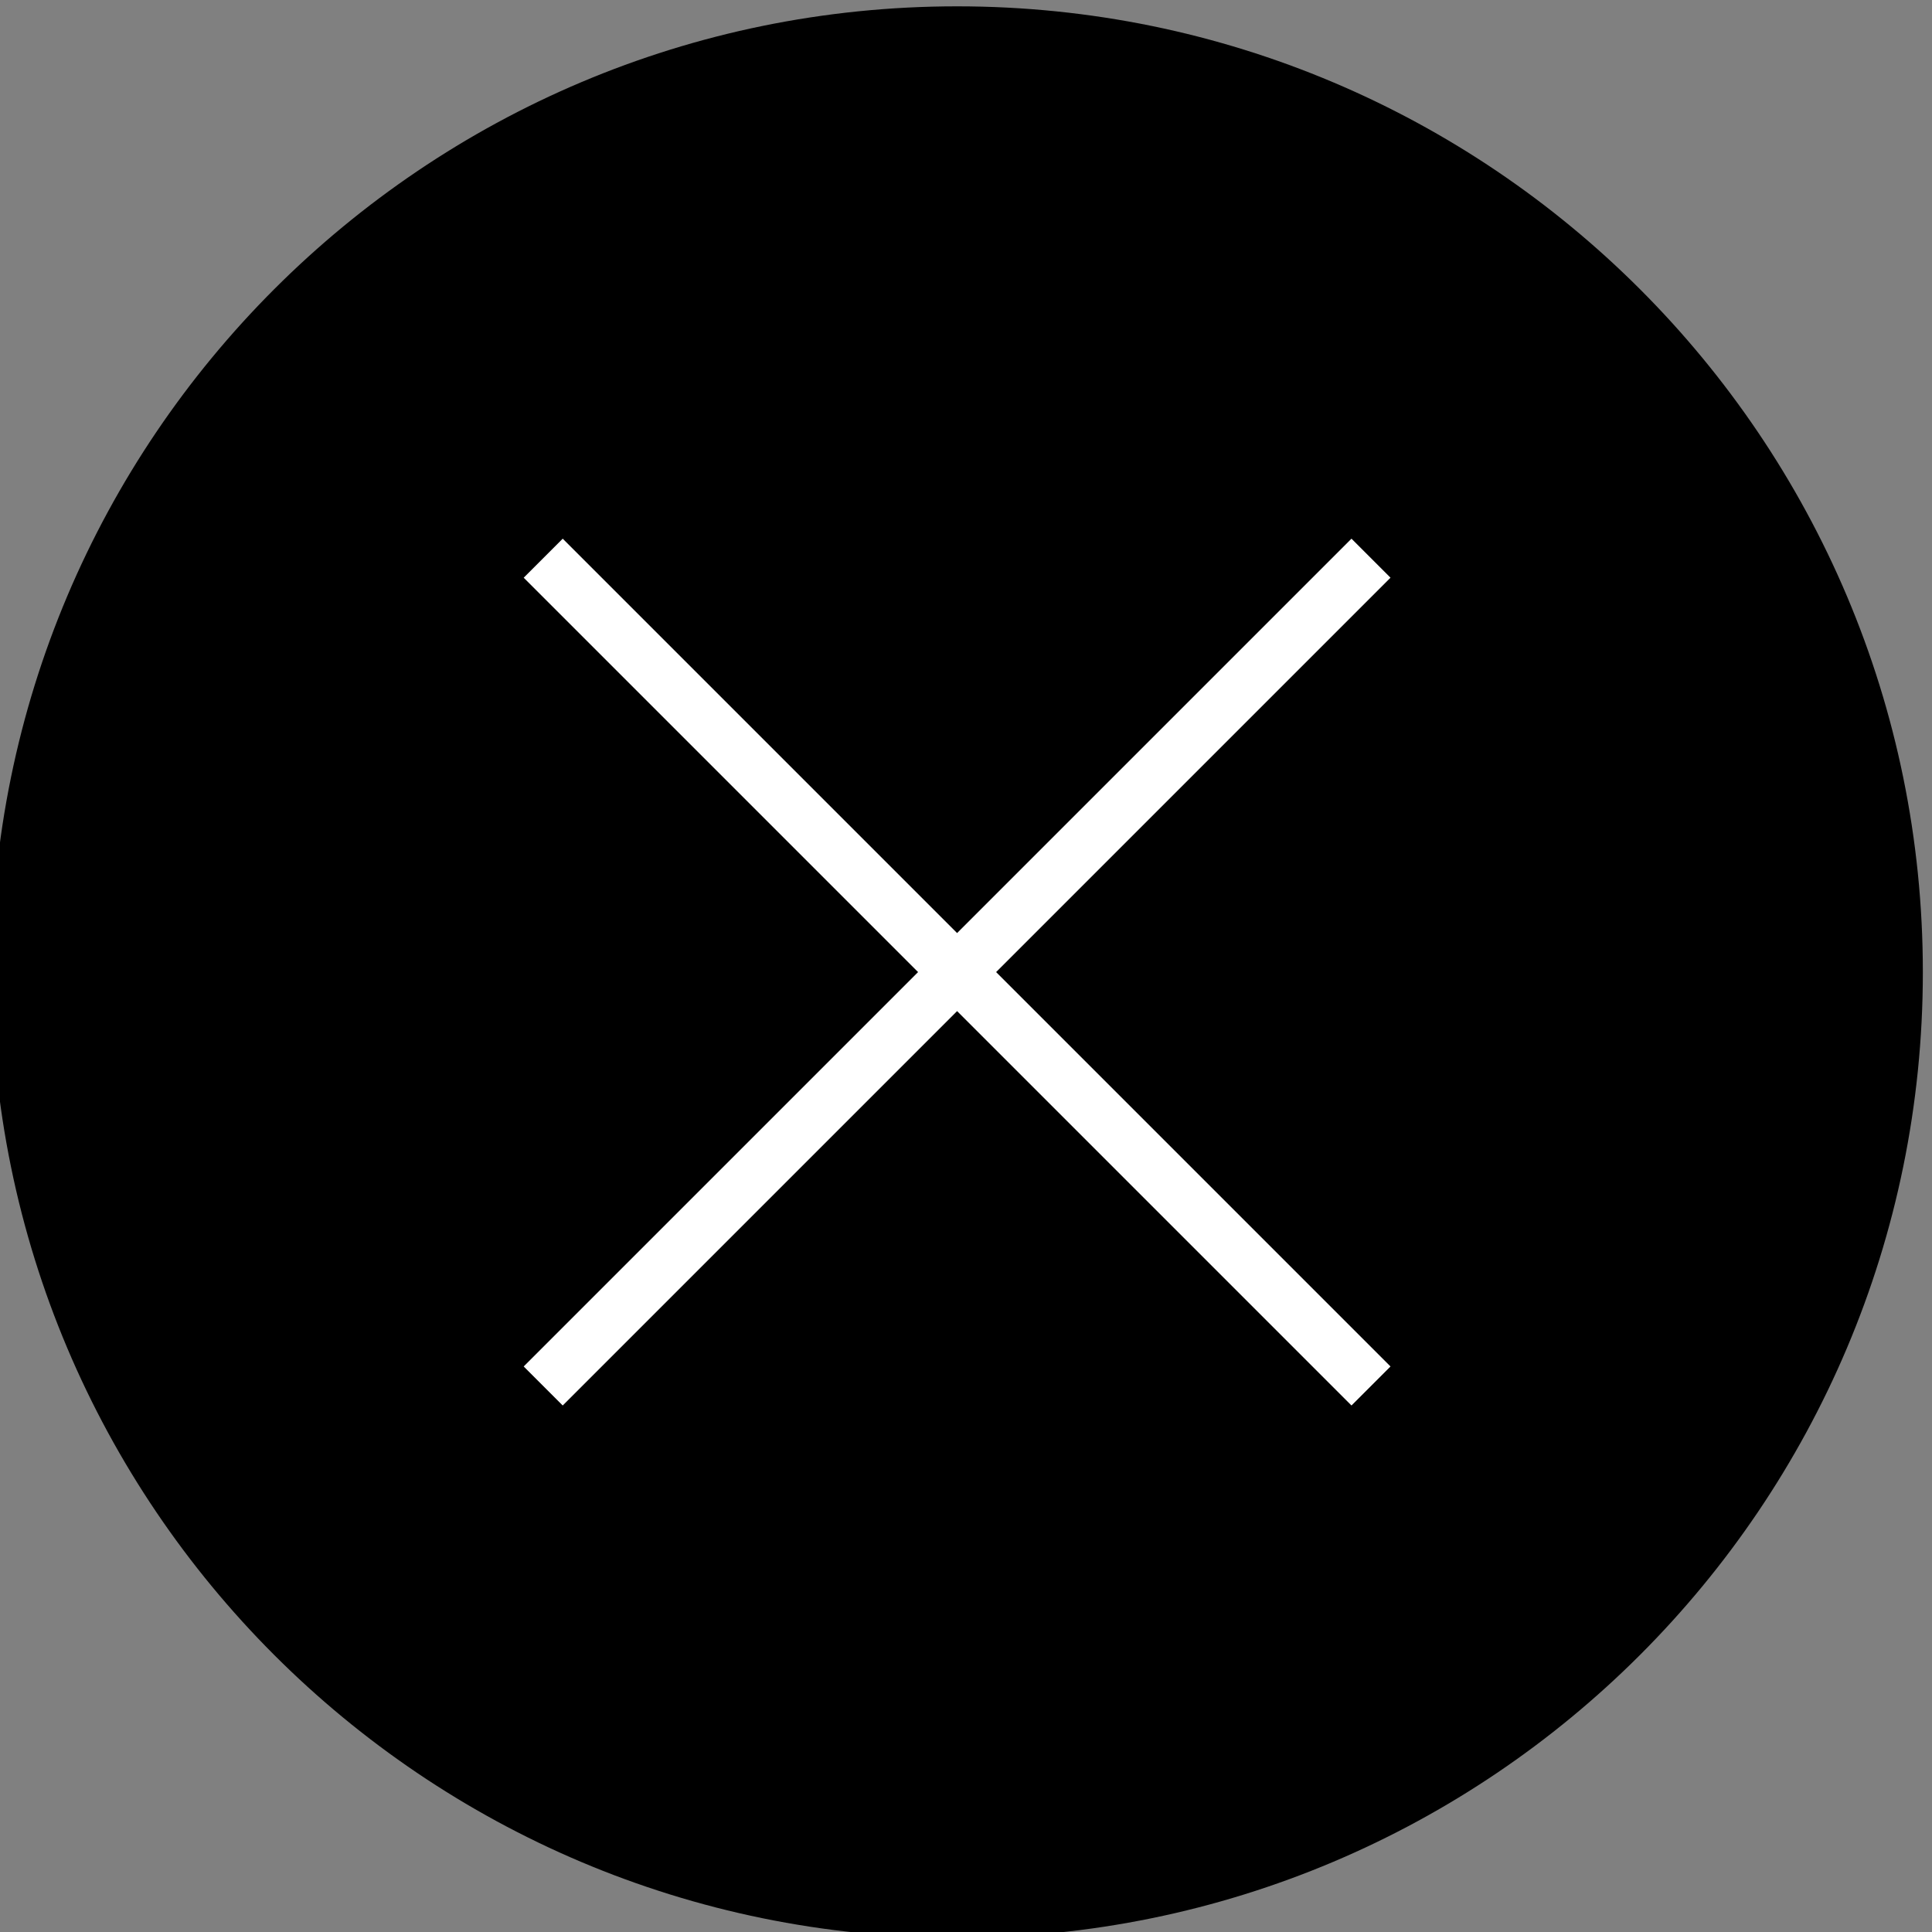 <?xml version="1.0" encoding="UTF-8" standalone="no"?>
<svg
   xmlns:dc="http://purl.org/dc/elements/1.1/"
   xmlns:cc="http://creativecommons.org/ns#"
   xmlns:rdf="http://www.w3.org/1999/02/22-rdf-syntax-ns#"
   xmlns:svg="http://www.w3.org/2000/svg"
   xmlns="http://www.w3.org/2000/svg"
   viewBox="0 0 46.667 46.667"
   height="46.667"
   width="46.667"
   xml:space="preserve"
   id="svg2"
   version="1.1"><rect x="0" y="0" width="46.667" height="46.667" fill="#808080" stroke="none"/><defs
     id="defs6"><clipPath
       id="clipPath28"
       clipPathUnits="userSpaceOnUse"><path
         id="path26"
         d="M 0,768 H 1024 V 0 H 0 Z" /></clipPath></defs><g
     transform="matrix(1.333,0,0,-1.333,-836,612)"
     id="g10"><g
       transform="translate(549,384)"
       id="g14"><path
         id="path16"
         style="fill:none;stroke:#ffffff;stroke-width:2;stroke-linecap:butt;stroke-linejoin:miter;stroke-miterlimit:10;stroke-dasharray:none;stroke-opacity:1"
         d="M 0,0 H -75" /></g><g
       transform="translate(510,421)"
       id="g18"><path
         id="path20"
         style="fill:none;stroke:#ffffff;stroke-width:2;stroke-linecap:butt;stroke-linejoin:miter;stroke-miterlimit:10;stroke-dasharray:none;stroke-opacity:1"
         d="M 0,0 V -75" /></g><g
       id="g22"><g
         clip-path="url(#clipPath28)"
         id="g24"><g
           transform="translate(662,441.5)"
           id="g30"><path
             id="path32"
             style="fill:#000000;fill-opacity:1;fill-rule:nonzero;stroke:none"
             d="m 0,0 c 0,-9.665 -7.835,-17.5 -17.5,-17.5 -9.665,0 -17.5,7.835 -17.5,17.5 0,9.665 7.835,17.5 17.5,17.5 C -7.835,17.5 0,9.665 0,0" /></g><g
           transform="translate(637,449)"
           id="g34"><path
             id="path36"
             style="fill:none;stroke:#ffffff;stroke-width:1;stroke-linecap:butt;stroke-linejoin:miter;stroke-miterlimit:10;stroke-dasharray:none;stroke-opacity:1"
             d="M 0,0 15,-15" /></g><g
           transform="translate(637,434)"
           id="g38"><path
             id="path40"
             style="fill:none;stroke:#ffffff;stroke-width:1;stroke-linecap:butt;stroke-linejoin:miter;stroke-miterlimit:10;stroke-dasharray:none;stroke-opacity:1"
             d="M 0,0 15,15" /></g></g></g></g></svg>